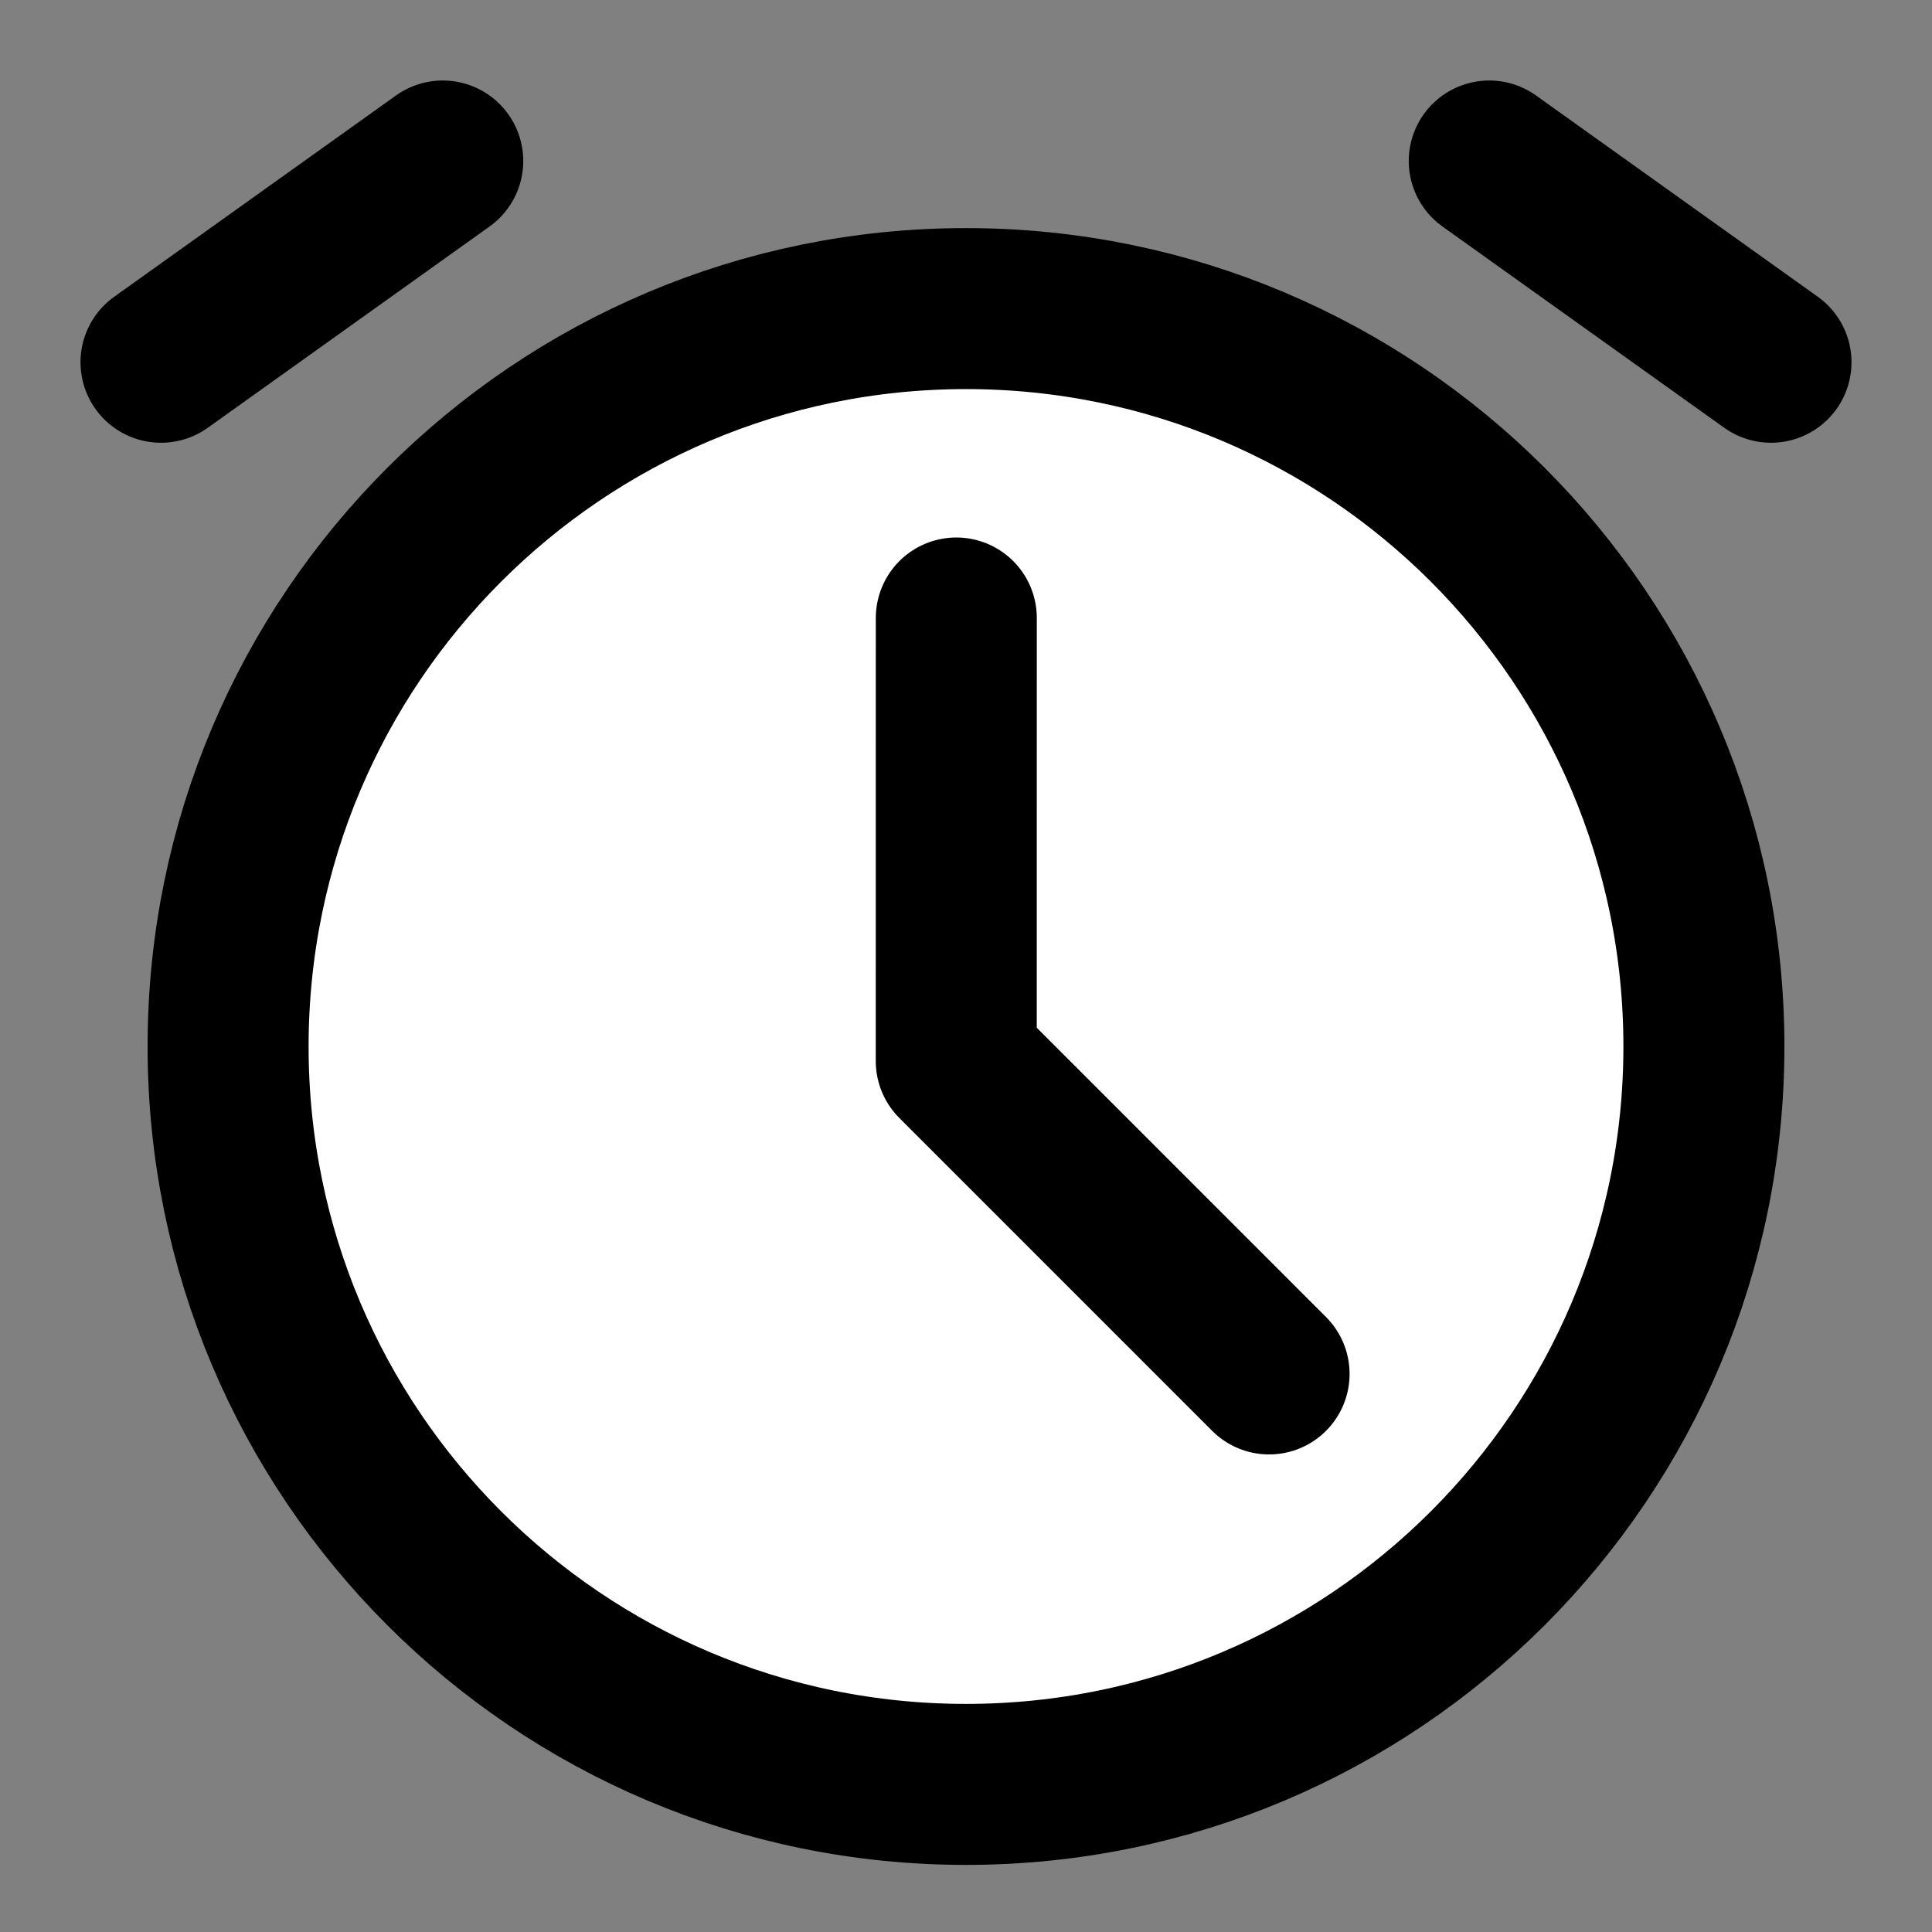 <?xml version="1.0" encoding="UTF-8"?><svg width="16" height="16" viewBox="0 0 48 48" fill="none" xmlns="http://www.w3.org/2000/svg"><rect x="0" y="0" width="48" height="48" fill="#808080" stroke="none"/><path d="M24 44.333C34.125 44.333 42.333 36.125 42.333 26C42.333 15.875 34.125 7.667 24 7.667C13.875 7.667 5.667 15.875 5.667 26C5.667 36.125 13.875 44.333 24 44.333Z" fill="#ffffff" stroke="#000000" stroke-width="4" stroke-linejoin="round"/><path d="M23.759 15.354L23.758 26.362L31.53 34.135" stroke="#000000" stroke-width="4" stroke-linecap="round" stroke-linejoin="round"/><path d="M4 9L11 4" stroke="#000000" stroke-width="4" stroke-linecap="round" stroke-linejoin="round"/><path d="M44 9L37 4" stroke="#000000" stroke-width="4" stroke-linecap="round" stroke-linejoin="round"/></svg>